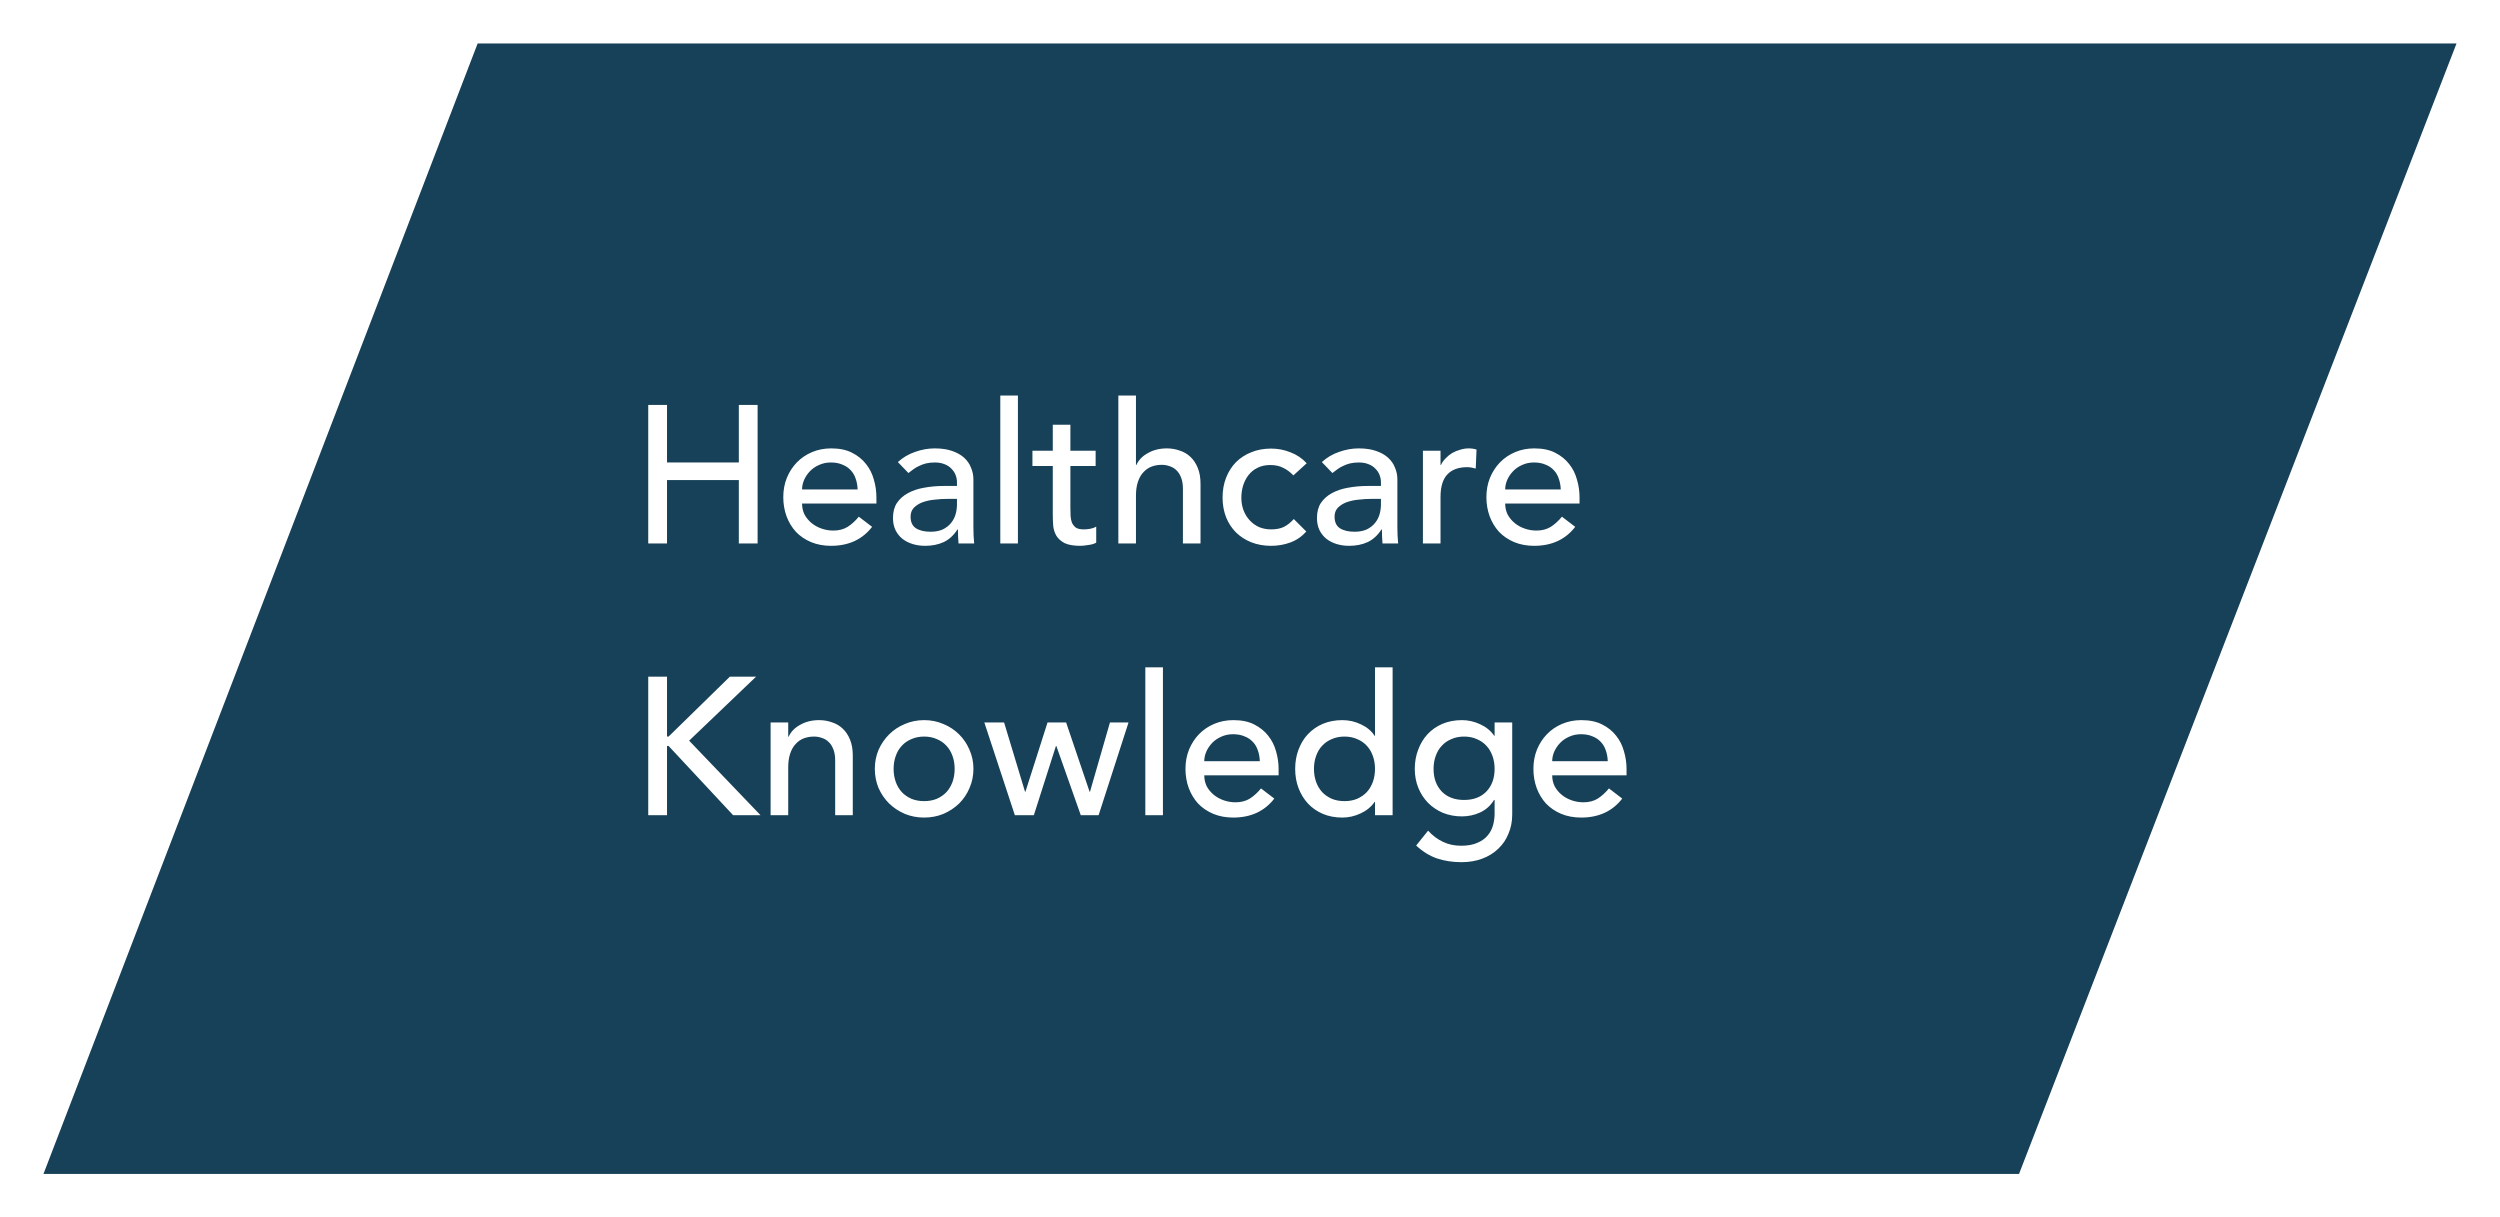 <svg width="230" height="112" viewBox="0 0 230 112" fill="none" xmlns="http://www.w3.org/2000/svg">
<g filter="url(#filter0_d)">
<path d="M43.943 0L226 0L185.751 104H4L43.943 0Z" fill="#174158"/>
<path d="M59.638 33.256H61.366V38.548H67.972V33.256H69.7V46H67.972V40.168H61.366V46H59.638V33.256ZM73.79 42.328C73.79 42.7 73.868 43.042 74.024 43.354C74.192 43.654 74.408 43.912 74.672 44.128C74.936 44.344 75.242 44.512 75.59 44.632C75.938 44.752 76.298 44.812 76.67 44.812C77.174 44.812 77.612 44.698 77.984 44.47C78.356 44.23 78.698 43.918 79.01 43.534L80.234 44.47C79.334 45.634 78.074 46.216 76.454 46.216C75.782 46.216 75.17 46.102 74.618 45.874C74.078 45.646 73.616 45.334 73.232 44.938C72.86 44.53 72.572 44.056 72.368 43.516C72.164 42.964 72.062 42.37 72.062 41.734C72.062 41.098 72.17 40.51 72.386 39.97C72.614 39.418 72.92 38.944 73.304 38.548C73.7 38.14 74.168 37.822 74.708 37.594C75.248 37.366 75.836 37.252 76.472 37.252C77.228 37.252 77.864 37.384 78.38 37.648C78.908 37.912 79.34 38.26 79.676 38.692C80.012 39.112 80.252 39.592 80.396 40.132C80.552 40.66 80.63 41.2 80.63 41.752V42.328H73.79ZM78.902 41.032C78.89 40.672 78.83 40.342 78.722 40.042C78.626 39.742 78.476 39.484 78.272 39.268C78.068 39.04 77.81 38.866 77.498 38.746C77.198 38.614 76.844 38.548 76.436 38.548C76.04 38.548 75.674 38.626 75.338 38.782C75.014 38.926 74.738 39.118 74.51 39.358C74.282 39.598 74.102 39.868 73.97 40.168C73.85 40.456 73.79 40.744 73.79 41.032H78.902ZM82.604 38.512C83.06 38.092 83.588 37.78 84.188 37.576C84.788 37.36 85.388 37.252 85.988 37.252C86.612 37.252 87.146 37.33 87.59 37.486C88.046 37.642 88.418 37.852 88.706 38.116C88.994 38.38 89.204 38.686 89.336 39.034C89.48 39.37 89.552 39.724 89.552 40.096V44.452C89.552 44.752 89.558 45.028 89.57 45.28C89.582 45.532 89.6 45.772 89.624 46H88.184C88.148 45.568 88.13 45.136 88.13 44.704H88.094C87.734 45.256 87.308 45.646 86.816 45.874C86.324 46.102 85.754 46.216 85.106 46.216C84.71 46.216 84.332 46.162 83.972 46.054C83.612 45.946 83.294 45.784 83.018 45.568C82.754 45.352 82.544 45.088 82.388 44.776C82.232 44.452 82.154 44.08 82.154 43.66C82.154 43.108 82.274 42.646 82.514 42.274C82.766 41.902 83.102 41.602 83.522 41.374C83.954 41.134 84.452 40.966 85.016 40.87C85.592 40.762 86.204 40.708 86.852 40.708H88.04V40.348C88.04 40.132 87.998 39.916 87.914 39.7C87.83 39.484 87.704 39.292 87.536 39.124C87.368 38.944 87.158 38.806 86.906 38.71C86.654 38.602 86.354 38.548 86.006 38.548C85.694 38.548 85.418 38.578 85.178 38.638C84.95 38.698 84.74 38.776 84.548 38.872C84.356 38.956 84.182 39.058 84.026 39.178C83.87 39.298 83.72 39.412 83.576 39.52L82.604 38.512ZM87.176 41.896C86.792 41.896 86.396 41.92 85.988 41.968C85.592 42.004 85.226 42.082 84.89 42.202C84.566 42.322 84.296 42.49 84.08 42.706C83.876 42.922 83.774 43.198 83.774 43.534C83.774 44.026 83.936 44.38 84.26 44.596C84.596 44.812 85.046 44.92 85.61 44.92C86.054 44.92 86.432 44.848 86.744 44.704C87.056 44.548 87.308 44.35 87.5 44.11C87.692 43.87 87.83 43.606 87.914 43.318C87.998 43.018 88.04 42.724 88.04 42.436V41.896H87.176ZM92.028 32.392H93.648V46H92.028V32.392ZM100.798 38.872H98.476V42.742C98.476 42.982 98.482 43.222 98.494 43.462C98.506 43.69 98.548 43.9 98.62 44.092C98.704 44.272 98.824 44.422 98.98 44.542C99.148 44.65 99.388 44.704 99.7 44.704C99.892 44.704 100.09 44.686 100.294 44.65C100.498 44.614 100.684 44.548 100.852 44.452V45.928C100.66 46.036 100.408 46.108 100.096 46.144C99.796 46.192 99.562 46.216 99.394 46.216C98.77 46.216 98.284 46.132 97.936 45.964C97.6 45.784 97.348 45.556 97.18 45.28C97.024 45.004 96.928 44.698 96.892 44.362C96.868 44.014 96.856 43.666 96.856 43.318V38.872H94.984V37.468H96.856V35.074H98.476V37.468H100.798V38.872ZM102.888 32.392H104.508V38.782H104.544C104.748 38.326 105.102 37.96 105.606 37.684C106.11 37.396 106.692 37.252 107.352 37.252C107.76 37.252 108.15 37.318 108.522 37.45C108.906 37.57 109.236 37.762 109.512 38.026C109.8 38.29 110.028 38.632 110.196 39.052C110.364 39.46 110.448 39.946 110.448 40.51V46H108.828V40.96C108.828 40.564 108.774 40.228 108.666 39.952C108.558 39.664 108.414 39.436 108.234 39.268C108.054 39.088 107.844 38.962 107.604 38.89C107.376 38.806 107.136 38.764 106.884 38.764C106.548 38.764 106.236 38.818 105.948 38.926C105.66 39.034 105.408 39.208 105.192 39.448C104.976 39.676 104.808 39.97 104.688 40.33C104.568 40.69 104.508 41.116 104.508 41.608V46H102.888V32.392ZM118.992 39.736C118.692 39.424 118.374 39.19 118.038 39.034C117.714 38.866 117.324 38.782 116.868 38.782C116.424 38.782 116.034 38.866 115.698 39.034C115.374 39.19 115.098 39.412 114.87 39.7C114.654 39.976 114.486 40.3 114.366 40.672C114.258 41.032 114.204 41.41 114.204 41.806C114.204 42.202 114.27 42.58 114.402 42.94C114.534 43.288 114.72 43.594 114.96 43.858C115.2 44.122 115.488 44.332 115.824 44.488C116.16 44.632 116.538 44.704 116.958 44.704C117.414 44.704 117.804 44.626 118.128 44.47C118.452 44.302 118.752 44.062 119.028 43.75L120.18 44.902C119.76 45.37 119.268 45.706 118.704 45.91C118.152 46.114 117.564 46.216 116.94 46.216C116.28 46.216 115.674 46.108 115.122 45.892C114.582 45.676 114.114 45.376 113.718 44.992C113.322 44.596 113.016 44.128 112.8 43.588C112.584 43.036 112.476 42.43 112.476 41.77C112.476 41.11 112.584 40.504 112.8 39.952C113.016 39.4 113.316 38.926 113.7 38.53C114.096 38.134 114.564 37.828 115.104 37.612C115.656 37.384 116.268 37.27 116.94 37.27C117.564 37.27 118.158 37.384 118.722 37.612C119.298 37.828 119.796 38.164 120.216 38.62L118.992 39.736ZM121.61 38.512C122.066 38.092 122.594 37.78 123.194 37.576C123.794 37.36 124.394 37.252 124.994 37.252C125.618 37.252 126.152 37.33 126.596 37.486C127.052 37.642 127.424 37.852 127.712 38.116C128 38.38 128.21 38.686 128.342 39.034C128.486 39.37 128.558 39.724 128.558 40.096V44.452C128.558 44.752 128.564 45.028 128.576 45.28C128.588 45.532 128.606 45.772 128.63 46H127.19C127.154 45.568 127.136 45.136 127.136 44.704H127.1C126.74 45.256 126.314 45.646 125.822 45.874C125.33 46.102 124.76 46.216 124.112 46.216C123.716 46.216 123.338 46.162 122.978 46.054C122.618 45.946 122.3 45.784 122.024 45.568C121.76 45.352 121.55 45.088 121.394 44.776C121.238 44.452 121.16 44.08 121.16 43.66C121.16 43.108 121.28 42.646 121.52 42.274C121.772 41.902 122.108 41.602 122.528 41.374C122.96 41.134 123.458 40.966 124.022 40.87C124.598 40.762 125.21 40.708 125.858 40.708H127.046V40.348C127.046 40.132 127.004 39.916 126.92 39.7C126.836 39.484 126.71 39.292 126.542 39.124C126.374 38.944 126.164 38.806 125.912 38.71C125.66 38.602 125.36 38.548 125.012 38.548C124.7 38.548 124.424 38.578 124.184 38.638C123.956 38.698 123.746 38.776 123.554 38.872C123.362 38.956 123.188 39.058 123.032 39.178C122.876 39.298 122.726 39.412 122.582 39.52L121.61 38.512ZM126.182 41.896C125.798 41.896 125.402 41.92 124.994 41.968C124.598 42.004 124.232 42.082 123.896 42.202C123.572 42.322 123.302 42.49 123.086 42.706C122.882 42.922 122.78 43.198 122.78 43.534C122.78 44.026 122.942 44.38 123.266 44.596C123.602 44.812 124.052 44.92 124.616 44.92C125.06 44.92 125.438 44.848 125.75 44.704C126.062 44.548 126.314 44.35 126.506 44.11C126.698 43.87 126.836 43.606 126.92 43.318C127.004 43.018 127.046 42.724 127.046 42.436V41.896H126.182ZM130.908 37.468H132.528V38.782H132.564C132.672 38.554 132.816 38.35 132.996 38.17C133.176 37.978 133.374 37.816 133.59 37.684C133.818 37.552 134.064 37.45 134.328 37.378C134.592 37.294 134.856 37.252 135.12 37.252C135.384 37.252 135.624 37.288 135.84 37.36L135.768 39.106C135.636 39.07 135.504 39.04 135.372 39.016C135.24 38.992 135.108 38.98 134.976 38.98C134.184 38.98 133.578 39.202 133.158 39.646C132.738 40.09 132.528 40.78 132.528 41.716V46H130.908V37.468ZM138.477 42.328C138.477 42.7 138.555 43.042 138.711 43.354C138.879 43.654 139.095 43.912 139.359 44.128C139.623 44.344 139.929 44.512 140.277 44.632C140.625 44.752 140.985 44.812 141.357 44.812C141.861 44.812 142.299 44.698 142.671 44.47C143.043 44.23 143.385 43.918 143.697 43.534L144.921 44.47C144.021 45.634 142.761 46.216 141.141 46.216C140.469 46.216 139.857 46.102 139.305 45.874C138.765 45.646 138.303 45.334 137.919 44.938C137.547 44.53 137.259 44.056 137.055 43.516C136.851 42.964 136.749 42.37 136.749 41.734C136.749 41.098 136.857 40.51 137.073 39.97C137.301 39.418 137.607 38.944 137.991 38.548C138.387 38.14 138.855 37.822 139.395 37.594C139.935 37.366 140.523 37.252 141.159 37.252C141.915 37.252 142.551 37.384 143.067 37.648C143.595 37.912 144.027 38.26 144.363 38.692C144.699 39.112 144.939 39.592 145.083 40.132C145.239 40.66 145.317 41.2 145.317 41.752V42.328H138.477ZM143.589 41.032C143.577 40.672 143.517 40.342 143.409 40.042C143.313 39.742 143.163 39.484 142.959 39.268C142.755 39.04 142.497 38.866 142.185 38.746C141.885 38.614 141.531 38.548 141.123 38.548C140.727 38.548 140.361 38.626 140.025 38.782C139.701 38.926 139.425 39.118 139.197 39.358C138.969 39.598 138.789 39.868 138.657 40.168C138.537 40.456 138.477 40.744 138.477 41.032H143.589ZM59.638 58.256H61.366V63.764H61.51L67.144 58.256H69.556L63.4 64.142L69.97 71H67.45L61.51 64.628H61.366V71H59.638V58.256ZM70.896 62.468H72.516V63.782H72.552C72.756 63.326 73.11 62.96 73.614 62.684C74.118 62.396 74.7 62.252 75.36 62.252C75.768 62.252 76.158 62.318 76.53 62.45C76.914 62.57 77.244 62.762 77.52 63.026C77.808 63.29 78.036 63.632 78.204 64.052C78.372 64.46 78.456 64.946 78.456 65.51V71H76.836V65.96C76.836 65.564 76.782 65.228 76.674 64.952C76.566 64.664 76.422 64.436 76.242 64.268C76.062 64.088 75.852 63.962 75.612 63.89C75.384 63.806 75.144 63.764 74.892 63.764C74.556 63.764 74.244 63.818 73.956 63.926C73.668 64.034 73.416 64.208 73.2 64.448C72.984 64.676 72.816 64.97 72.696 65.33C72.576 65.69 72.516 66.116 72.516 66.608V71H70.896V62.468ZM82.212 66.734C82.212 67.166 82.278 67.568 82.41 67.94C82.542 68.3 82.728 68.612 82.968 68.876C83.208 69.128 83.502 69.332 83.85 69.488C84.198 69.632 84.588 69.704 85.02 69.704C85.452 69.704 85.842 69.632 86.19 69.488C86.538 69.332 86.832 69.128 87.072 68.876C87.312 68.612 87.498 68.3 87.63 67.94C87.762 67.568 87.828 67.166 87.828 66.734C87.828 66.302 87.762 65.906 87.63 65.546C87.498 65.174 87.312 64.862 87.072 64.61C86.832 64.346 86.538 64.142 86.19 63.998C85.842 63.842 85.452 63.764 85.02 63.764C84.588 63.764 84.198 63.842 83.85 63.998C83.502 64.142 83.208 64.346 82.968 64.61C82.728 64.862 82.542 65.174 82.41 65.546C82.278 65.906 82.212 66.302 82.212 66.734ZM80.484 66.734C80.484 66.11 80.598 65.528 80.826 64.988C81.066 64.448 81.39 63.974 81.798 63.566C82.206 63.158 82.686 62.84 83.238 62.612C83.79 62.372 84.384 62.252 85.02 62.252C85.656 62.252 86.25 62.372 86.802 62.612C87.354 62.84 87.834 63.158 88.242 63.566C88.65 63.974 88.968 64.448 89.196 64.988C89.436 65.528 89.556 66.11 89.556 66.734C89.556 67.358 89.436 67.946 89.196 68.498C88.968 69.038 88.65 69.512 88.242 69.92C87.834 70.316 87.354 70.634 86.802 70.874C86.25 71.102 85.656 71.216 85.02 71.216C84.384 71.216 83.79 71.102 83.238 70.874C82.686 70.634 82.206 70.316 81.798 69.92C81.39 69.512 81.066 69.038 80.826 68.498C80.598 67.946 80.484 67.358 80.484 66.734ZM90.559 62.468H92.377L94.303 68.84H94.339L96.373 62.468H98.083L100.243 68.84H100.279L102.115 62.468H103.825L101.071 71H99.433L97.183 64.628H97.147L95.113 71H93.367L90.559 62.468ZM105.37 57.392H106.99V71H105.37V57.392ZM110.792 67.328C110.792 67.7 110.87 68.042 111.026 68.354C111.194 68.654 111.41 68.912 111.674 69.128C111.938 69.344 112.244 69.512 112.592 69.632C112.94 69.752 113.3 69.812 113.672 69.812C114.176 69.812 114.614 69.698 114.986 69.47C115.358 69.23 115.7 68.918 116.012 68.534L117.236 69.47C116.336 70.634 115.076 71.216 113.456 71.216C112.784 71.216 112.172 71.102 111.62 70.874C111.08 70.646 110.618 70.334 110.234 69.938C109.862 69.53 109.574 69.056 109.37 68.516C109.166 67.964 109.064 67.37 109.064 66.734C109.064 66.098 109.172 65.51 109.388 64.97C109.616 64.418 109.922 63.944 110.306 63.548C110.702 63.14 111.17 62.822 111.71 62.594C112.25 62.366 112.838 62.252 113.474 62.252C114.23 62.252 114.866 62.384 115.382 62.648C115.91 62.912 116.342 63.26 116.678 63.692C117.014 64.112 117.254 64.592 117.398 65.132C117.554 65.66 117.632 66.2 117.632 66.752V67.328H110.792ZM115.904 66.032C115.892 65.672 115.832 65.342 115.724 65.042C115.628 64.742 115.478 64.484 115.274 64.268C115.07 64.04 114.812 63.866 114.5 63.746C114.2 63.614 113.846 63.548 113.438 63.548C113.042 63.548 112.676 63.626 112.34 63.782C112.016 63.926 111.74 64.118 111.512 64.358C111.284 64.598 111.104 64.868 110.972 65.168C110.852 65.456 110.792 65.744 110.792 66.032H115.904ZM128.12 71H126.5V69.776H126.464C126.152 70.232 125.72 70.586 125.168 70.838C124.628 71.09 124.07 71.216 123.494 71.216C122.834 71.216 122.234 71.102 121.694 70.874C121.166 70.646 120.71 70.328 120.326 69.92C119.954 69.512 119.666 69.038 119.462 68.498C119.258 67.958 119.156 67.37 119.156 66.734C119.156 66.098 119.258 65.51 119.462 64.97C119.666 64.418 119.954 63.944 120.326 63.548C120.71 63.14 121.166 62.822 121.694 62.594C122.234 62.366 122.834 62.252 123.494 62.252C124.106 62.252 124.682 62.384 125.222 62.648C125.762 62.9 126.176 63.248 126.464 63.692H126.5V57.392H128.12V71ZM123.692 69.704C124.124 69.704 124.514 69.632 124.862 69.488C125.21 69.332 125.504 69.128 125.744 68.876C125.984 68.612 126.17 68.3 126.302 67.94C126.434 67.568 126.5 67.166 126.5 66.734C126.5 66.302 126.434 65.906 126.302 65.546C126.17 65.174 125.984 64.862 125.744 64.61C125.504 64.346 125.21 64.142 124.862 63.998C124.514 63.842 124.124 63.764 123.692 63.764C123.26 63.764 122.87 63.842 122.522 63.998C122.174 64.142 121.88 64.346 121.64 64.61C121.4 64.862 121.214 65.174 121.082 65.546C120.95 65.906 120.884 66.302 120.884 66.734C120.884 67.166 120.95 67.568 121.082 67.94C121.214 68.3 121.4 68.612 121.64 68.876C121.88 69.128 122.174 69.332 122.522 69.488C122.87 69.632 123.26 69.704 123.692 69.704ZM139.124 70.928C139.124 71.576 139.01 72.164 138.782 72.692C138.566 73.232 138.254 73.694 137.846 74.078C137.438 74.474 136.946 74.78 136.37 74.996C135.794 75.212 135.158 75.32 134.462 75.32C133.646 75.32 132.896 75.206 132.212 74.978C131.54 74.75 130.898 74.354 130.286 73.79L131.384 72.422C131.804 72.878 132.26 73.22 132.752 73.448C133.244 73.688 133.802 73.808 134.426 73.808C135.026 73.808 135.524 73.718 135.92 73.538C136.316 73.37 136.628 73.148 136.856 72.872C137.096 72.596 137.264 72.278 137.36 71.918C137.456 71.57 137.504 71.216 137.504 70.856V69.596H137.45C137.138 70.112 136.712 70.496 136.172 70.748C135.644 70.988 135.086 71.108 134.498 71.108C133.874 71.108 133.292 71 132.752 70.784C132.224 70.556 131.768 70.25 131.384 69.866C131 69.47 130.7 69.008 130.484 68.48C130.268 67.94 130.16 67.358 130.16 66.734C130.16 66.11 130.262 65.528 130.466 64.988C130.67 64.436 130.958 63.956 131.33 63.548C131.714 63.14 132.17 62.822 132.698 62.594C133.238 62.366 133.838 62.252 134.498 62.252C135.074 62.252 135.632 62.378 136.172 62.63C136.724 62.882 137.156 63.236 137.468 63.692H137.504V62.468H139.124V70.928ZM134.696 63.764C134.264 63.764 133.874 63.842 133.526 63.998C133.178 64.142 132.884 64.346 132.644 64.61C132.404 64.862 132.218 65.174 132.086 65.546C131.954 65.906 131.888 66.302 131.888 66.734C131.888 67.598 132.14 68.294 132.644 68.822C133.148 69.338 133.832 69.596 134.696 69.596C135.56 69.596 136.244 69.338 136.748 68.822C137.252 68.294 137.504 67.598 137.504 66.734C137.504 66.302 137.438 65.906 137.306 65.546C137.174 65.174 136.988 64.862 136.748 64.61C136.508 64.346 136.214 64.142 135.866 63.998C135.518 63.842 135.128 63.764 134.696 63.764ZM142.802 67.328C142.802 67.7 142.88 68.042 143.036 68.354C143.204 68.654 143.42 68.912 143.684 69.128C143.948 69.344 144.254 69.512 144.602 69.632C144.95 69.752 145.31 69.812 145.682 69.812C146.186 69.812 146.624 69.698 146.996 69.47C147.368 69.23 147.71 68.918 148.022 68.534L149.246 69.47C148.346 70.634 147.086 71.216 145.466 71.216C144.794 71.216 144.182 71.102 143.63 70.874C143.09 70.646 142.628 70.334 142.244 69.938C141.872 69.53 141.584 69.056 141.38 68.516C141.176 67.964 141.074 67.37 141.074 66.734C141.074 66.098 141.182 65.51 141.398 64.97C141.626 64.418 141.932 63.944 142.316 63.548C142.712 63.14 143.18 62.822 143.72 62.594C144.26 62.366 144.848 62.252 145.484 62.252C146.24 62.252 146.876 62.384 147.392 62.648C147.92 62.912 148.352 63.26 148.688 63.692C149.024 64.112 149.264 64.592 149.408 65.132C149.564 65.66 149.642 66.2 149.642 66.752V67.328H142.802ZM147.914 66.032C147.902 65.672 147.842 65.342 147.734 65.042C147.638 64.742 147.488 64.484 147.284 64.268C147.08 64.04 146.822 63.866 146.51 63.746C146.21 63.614 145.856 63.548 145.448 63.548C145.052 63.548 144.686 63.626 144.35 63.782C144.026 63.926 143.75 64.118 143.522 64.358C143.294 64.598 143.114 64.868 142.982 65.168C142.862 65.456 142.802 65.744 142.802 66.032H147.914Z" fill="white"/>
</g>
<defs>
<filter id="filter0_d" x="0" y="0" width="230" height="112" filterUnits="userSpaceOnUse" color-interpolation-filters="sRGB">
<feFlood flood-opacity="0" result="BackgroundImageFix"/>
<feColorMatrix in="SourceAlpha" type="matrix" values="0 0 0 0 0 0 0 0 0 0 0 0 0 0 0 0 0 0 127 0"/>
<feOffset dy="4"/>
<feGaussianBlur stdDeviation="2"/>
<feColorMatrix type="matrix" values="0 0 0 0 0 0 0 0 0 0 0 0 0 0 0 0 0 0 0.25 0"/>
<feBlend mode="normal" in2="BackgroundImageFix" result="effect1_dropShadow"/>
<feBlend mode="normal" in="SourceGraphic" in2="effect1_dropShadow" result="shape"/>
</filter>
</defs>
</svg>
